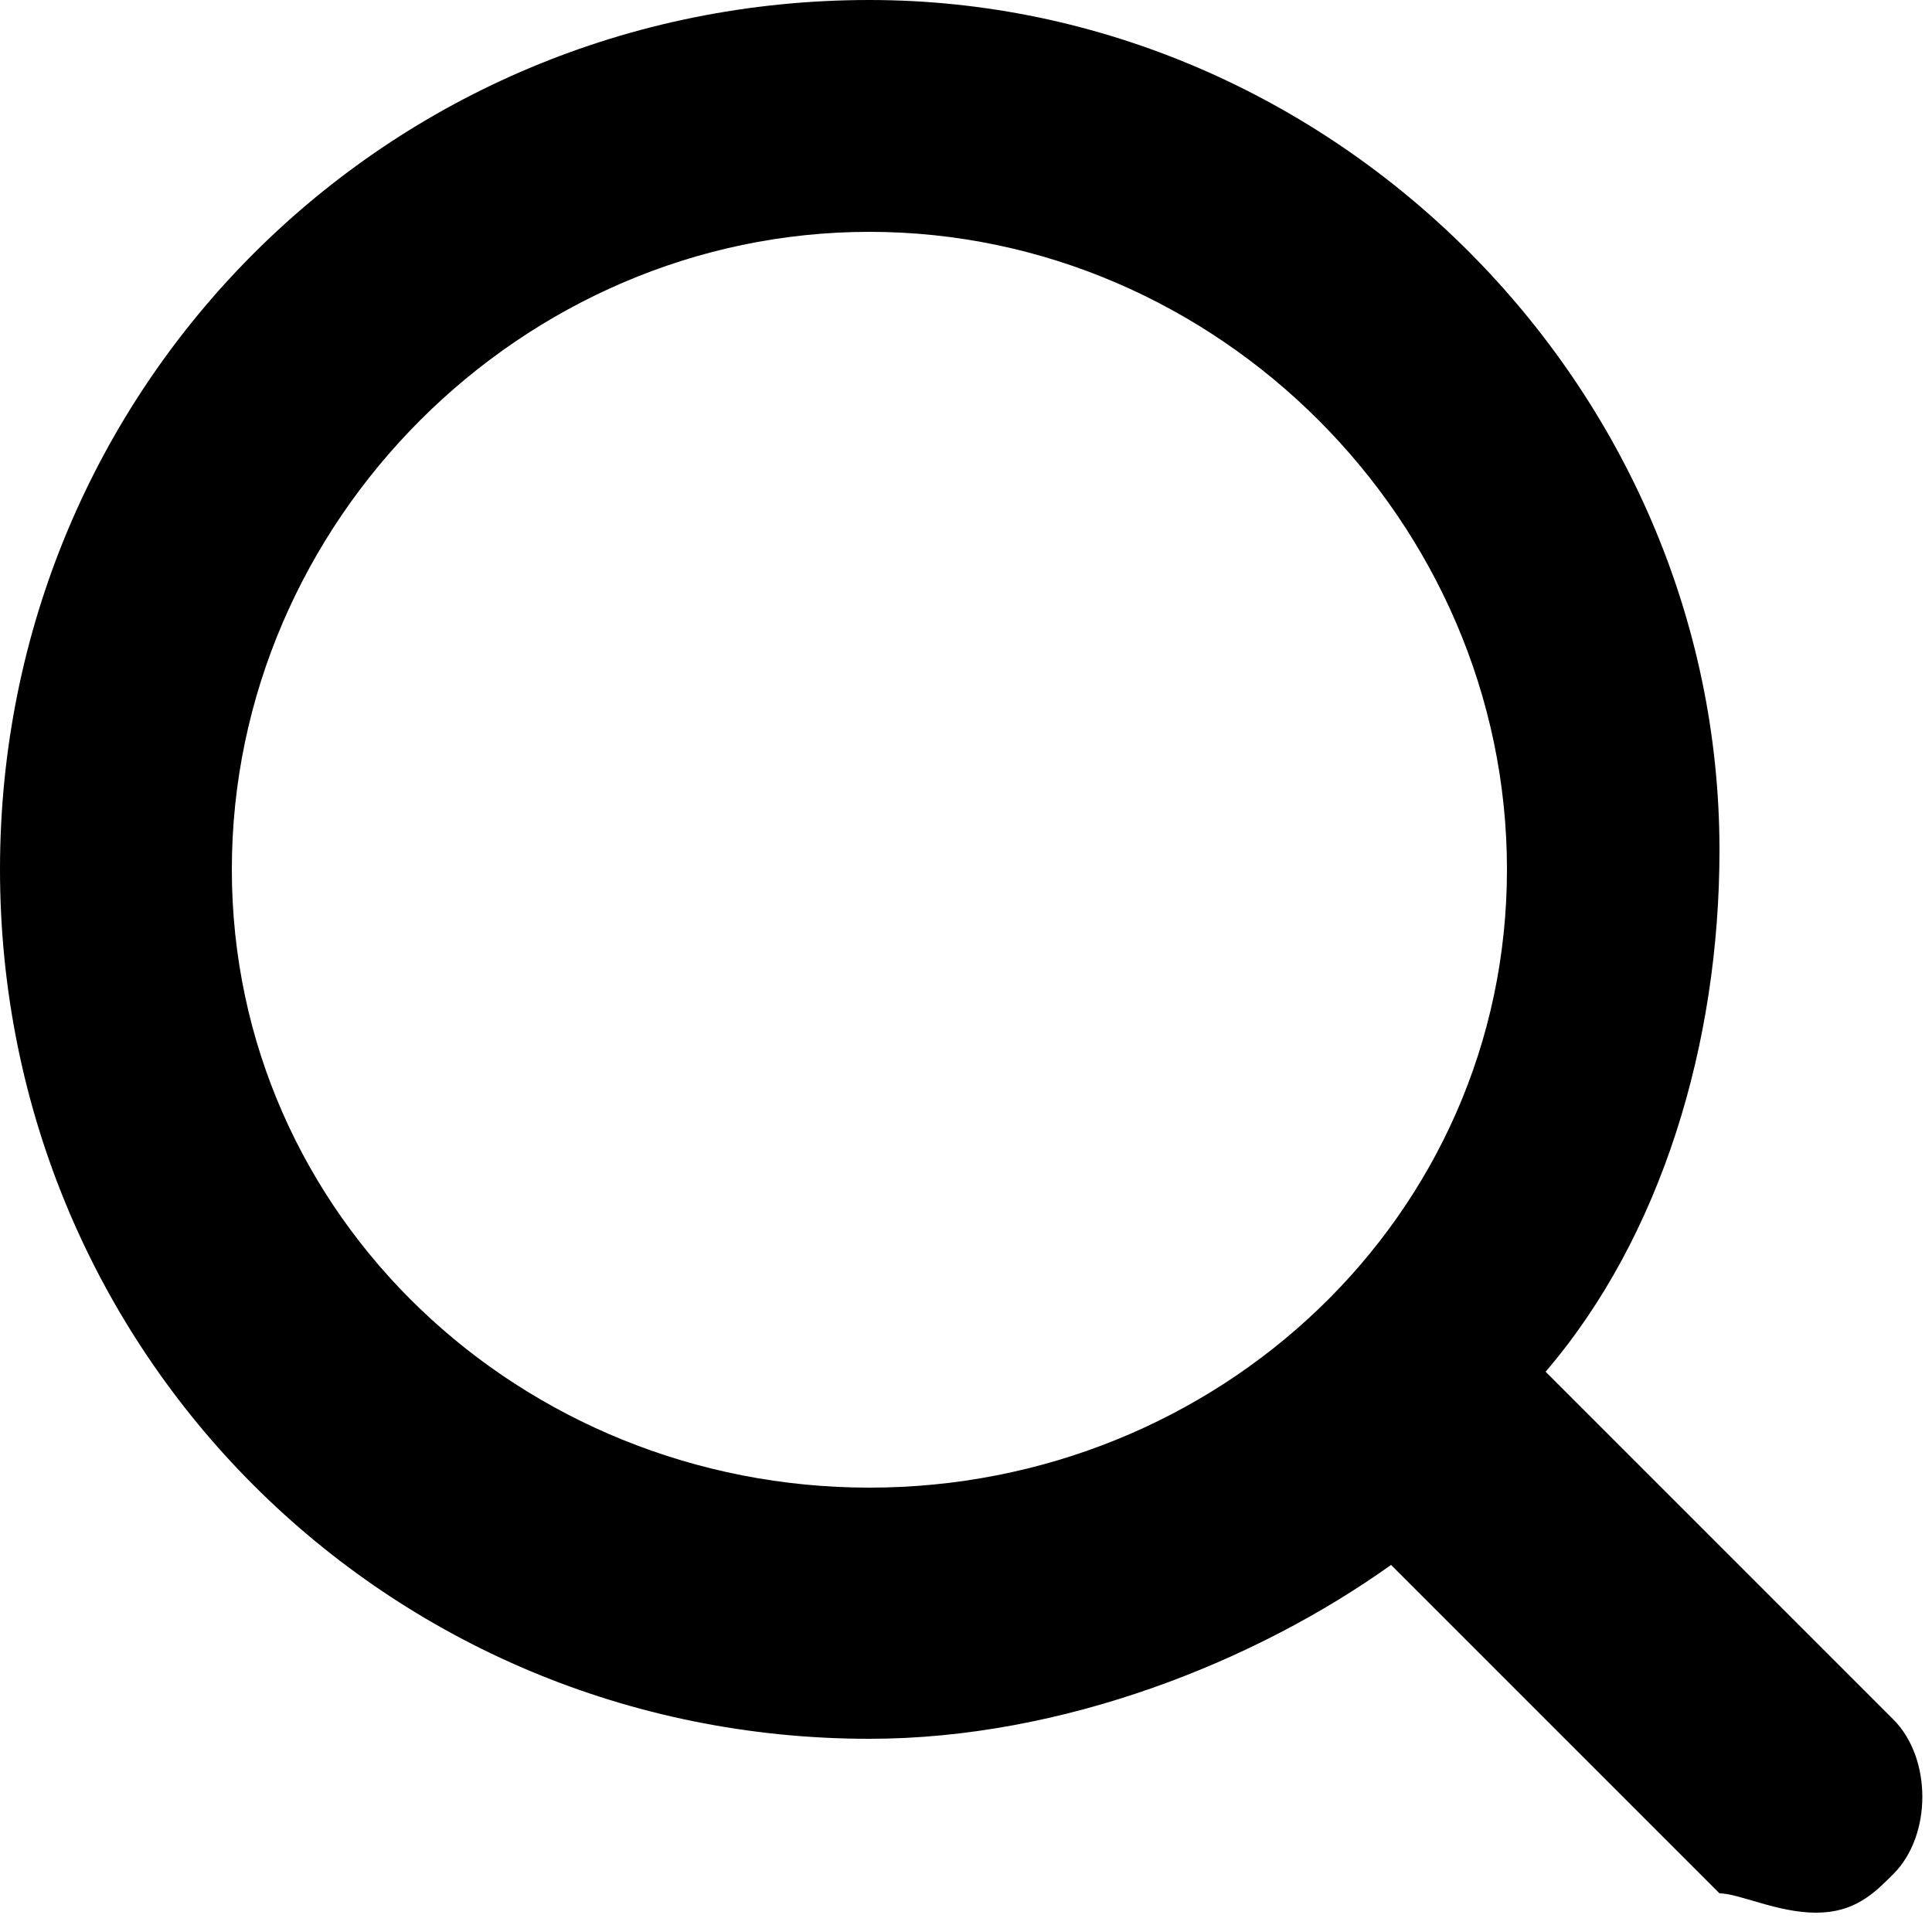 
<svg width="16px" height="16px" viewBox="0 0 16 16" version="1.1" xmlns="http://www.w3.org/2000/svg" xmlns:xlink="http://www.w3.org/1999/xlink">
    <!-- Generator: Sketch 43.2 (39069) - http://www.bohemiancoding.com/sketch -->
    <desc>Created with Sketch.</desc>
    <defs></defs>
    <g id="Page-1" stroke="none" stroke-width="1" fill-rule="evenodd">
        <g id="icon-search">
            <path d="M15.68,14.24 L12.8,11.36 C13.76,10.24 14.24,8.64 14.24,7.04 C14.24,3.2 11.04,0 7.2,0 C3.2,0 0,3.2 0,7.2 C0,11.2 3.2,14.4 7.2,14.4 C8.8,14.4 10.4,13.76 11.52,12.96 L14.24,15.68 C14.4,15.68 14.72,15.84 15.04,15.84 C15.36,15.84 15.52,15.68 15.68,15.52 C16,15.2 16,14.56 15.68,14.24 Z M1.92,7.2 C1.92,4.32 4.32,1.92 7.2,1.92 C10.08,1.92 12.48,4.32 12.48,7.2 C12.48,10.08 10.08,12.32 7.2,12.32 C4.32,12.32 1.92,10.08 1.92,7.2 Z" id="Shape"></path>
        </g>
    </g>
</svg>
